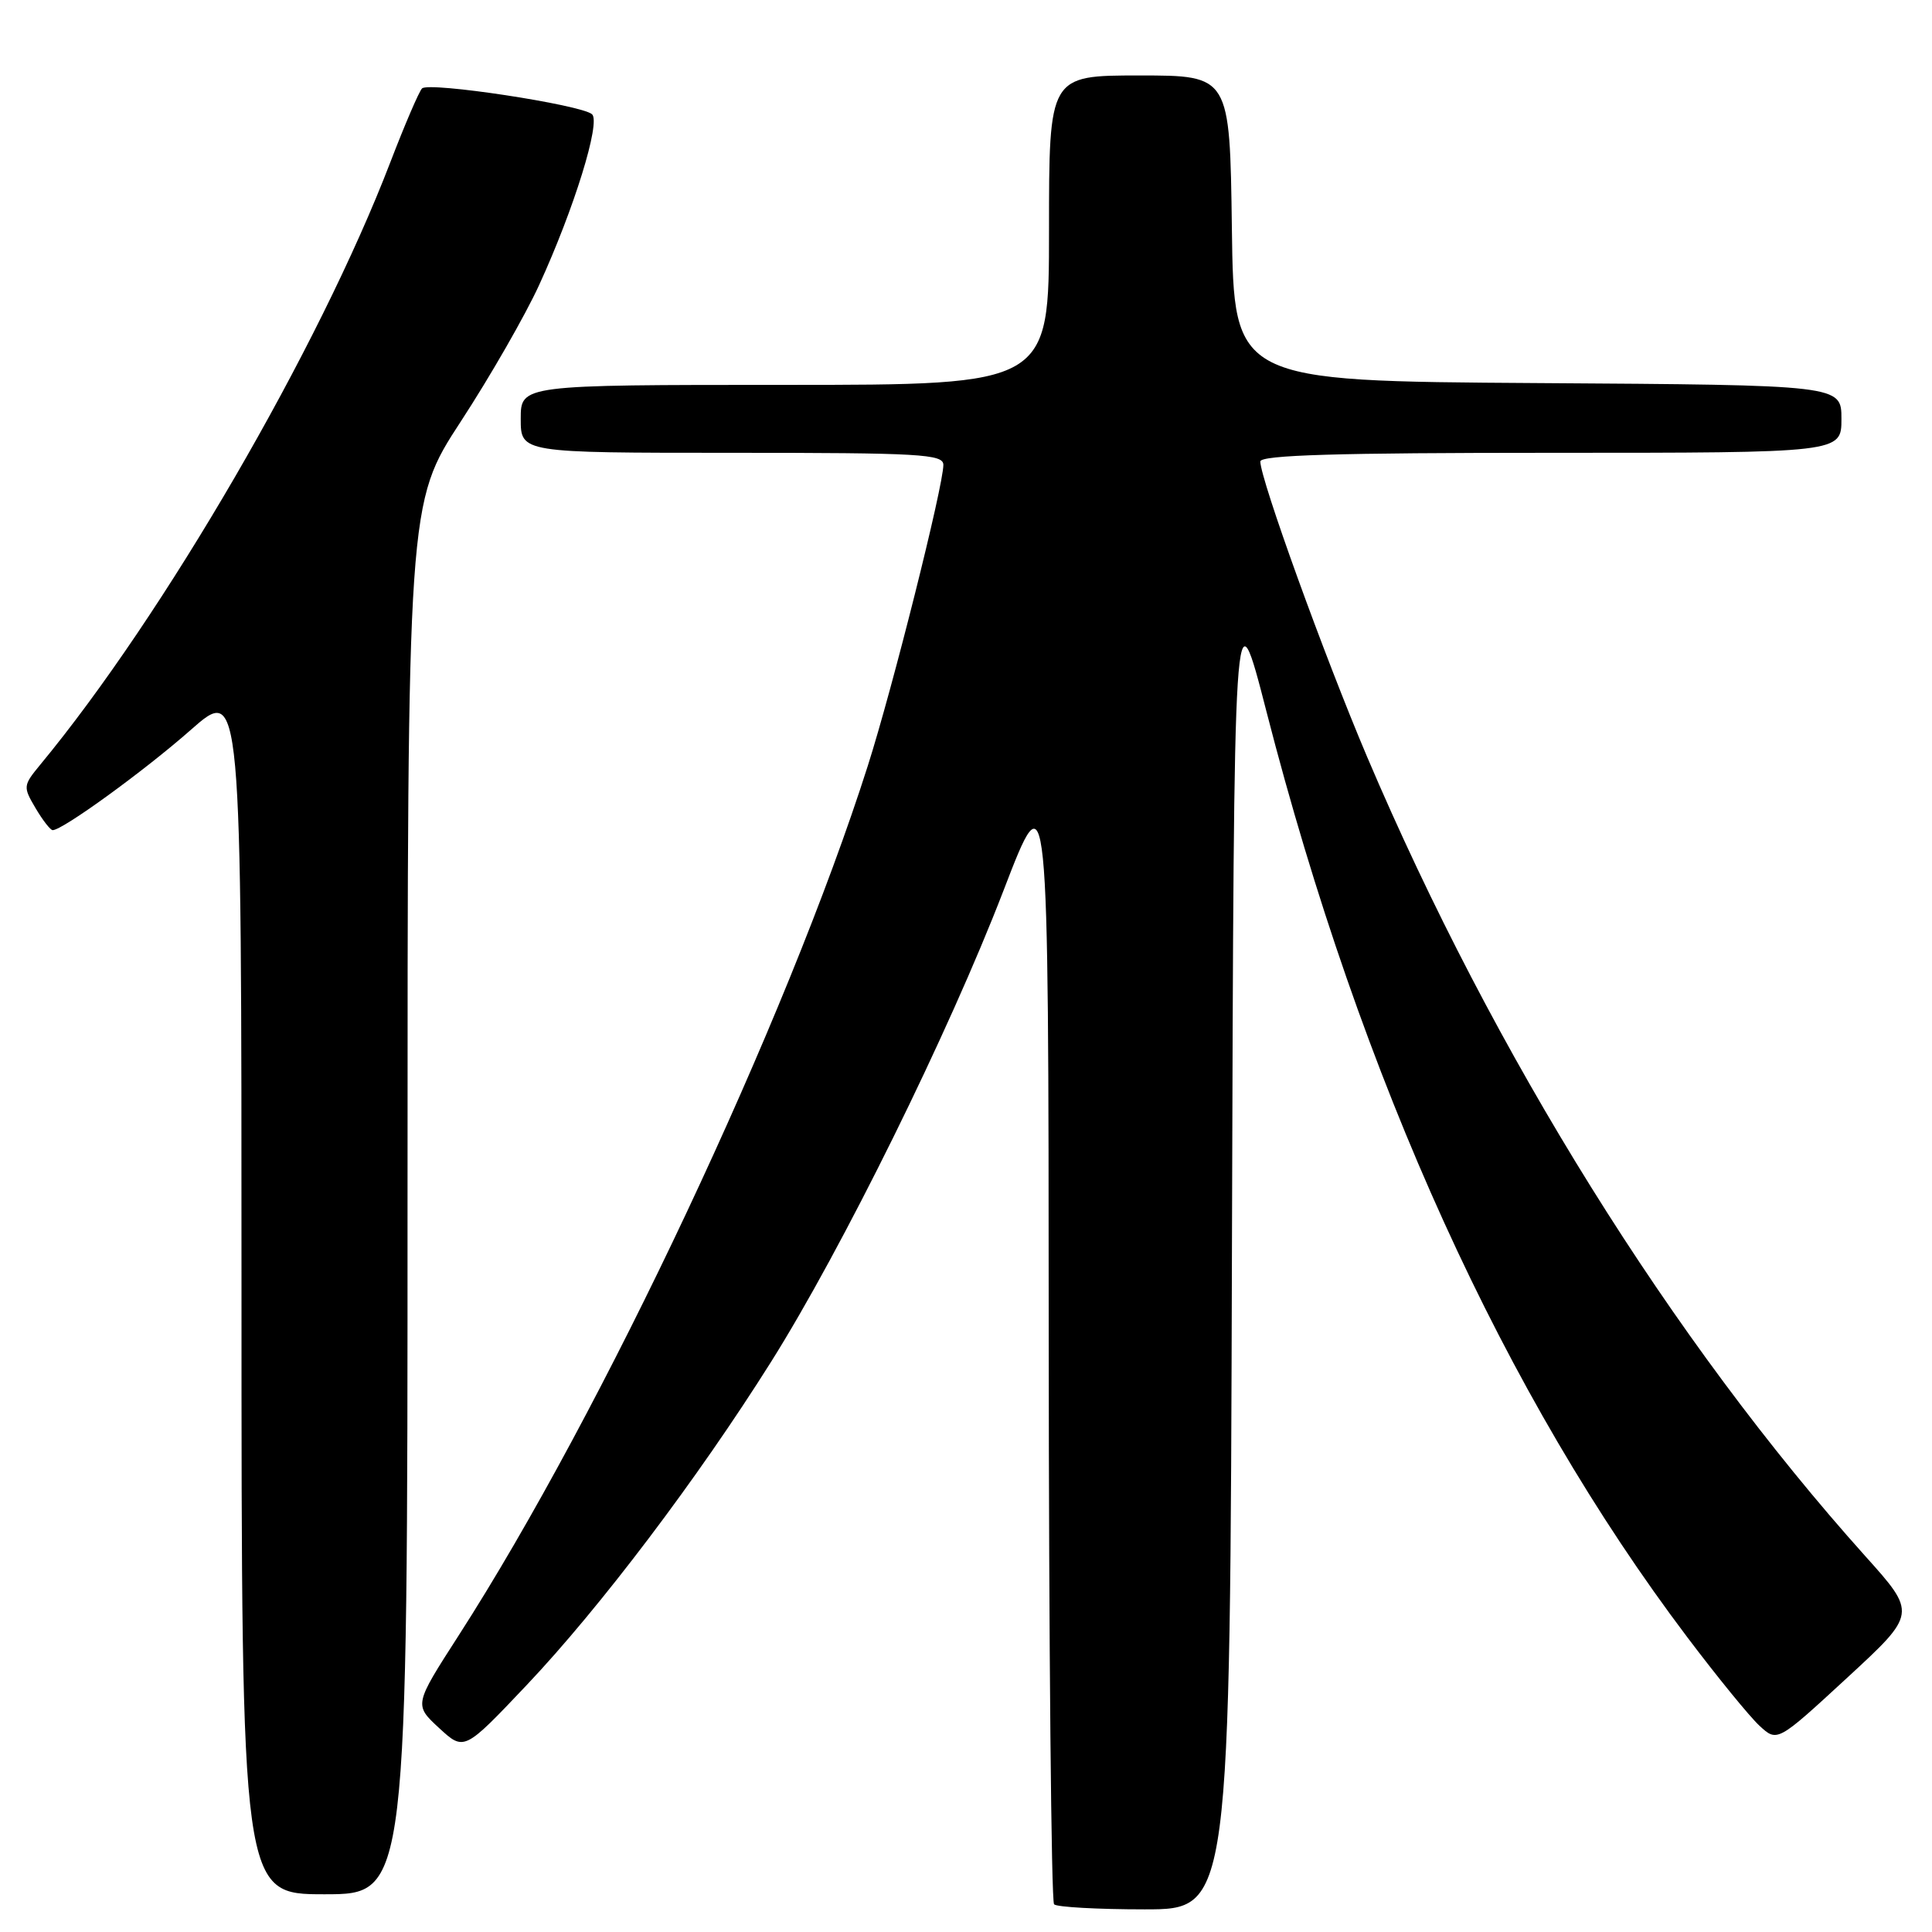 <?xml version="1.0" encoding="UTF-8" standalone="no"?>
<!DOCTYPE svg PUBLIC "-//W3C//DTD SVG 1.1//EN" "http://www.w3.org/Graphics/SVG/1.1/DTD/svg11.dtd" >
<svg xmlns="http://www.w3.org/2000/svg" xmlns:xlink="http://www.w3.org/1999/xlink" version="1.1" viewBox="0 0 256 256">
 <g >
 <path fill="currentColor"
d=" M 163.24 165.25 C 163.50 77.50 163.50 77.50 167.83 94.35 C 180.38 143.14 199.35 184.87 223.59 216.96 C 227.55 222.21 231.85 227.48 233.14 228.67 C 235.50 230.85 235.50 230.85 244.74 222.33 C 253.99 213.80 253.99 213.80 247.12 206.15 C 221.56 177.65 197.93 139.73 181.16 100.31 C 175.49 86.96 167.00 63.49 167.00 61.15 C 167.00 60.30 177.21 60.00 205.50 60.00 C 244.00 60.00 244.00 60.00 244.00 55.51 C 244.00 51.02 244.00 51.02 203.75 50.76 C 163.50 50.50 163.50 50.50 163.23 30.25 C 162.96 10.00 162.96 10.00 150.98 10.00 C 139.00 10.00 139.00 10.00 139.00 30.50 C 139.00 51.00 139.00 51.00 104.00 51.00 C 69.00 51.00 69.00 51.00 69.00 55.50 C 69.00 60.00 69.00 60.00 97.00 60.00 C 121.96 60.00 125.00 60.17 125.00 61.60 C 125.00 64.38 118.29 91.12 114.98 101.50 C 104.25 135.17 79.82 187.10 60.78 216.70 C 54.86 225.90 54.86 225.90 58.18 228.97 C 61.50 232.03 61.50 232.03 69.77 223.30 C 79.49 213.04 92.44 195.92 102.14 180.50 C 111.55 165.55 125.74 136.79 132.97 118.00 C 138.93 102.50 138.93 102.50 138.96 177.08 C 138.98 218.10 139.30 251.97 139.67 252.33 C 140.03 252.70 145.43 253.00 151.66 253.00 C 162.99 253.00 162.99 253.00 163.24 165.25 Z  M 54.00 158.83 C 54.00 66.67 54.00 66.67 61.07 55.83 C 64.96 49.87 69.63 41.73 71.45 37.74 C 76.06 27.69 79.62 16.20 78.45 15.14 C 77.04 13.88 56.79 10.80 55.92 11.72 C 55.51 12.15 53.62 16.55 51.72 21.50 C 42.27 46.12 21.67 81.58 5.33 101.33 C 3.06 104.09 3.04 104.25 4.71 107.08 C 5.66 108.69 6.68 110.00 6.98 110.00 C 8.29 110.00 19.07 102.18 25.25 96.74 C 32.00 90.79 32.00 90.79 32.00 170.90 C 32.00 251.00 32.00 251.00 43.00 251.00 C 54.00 251.00 54.00 251.00 54.00 158.83 Z "/>
</g>
</svg>